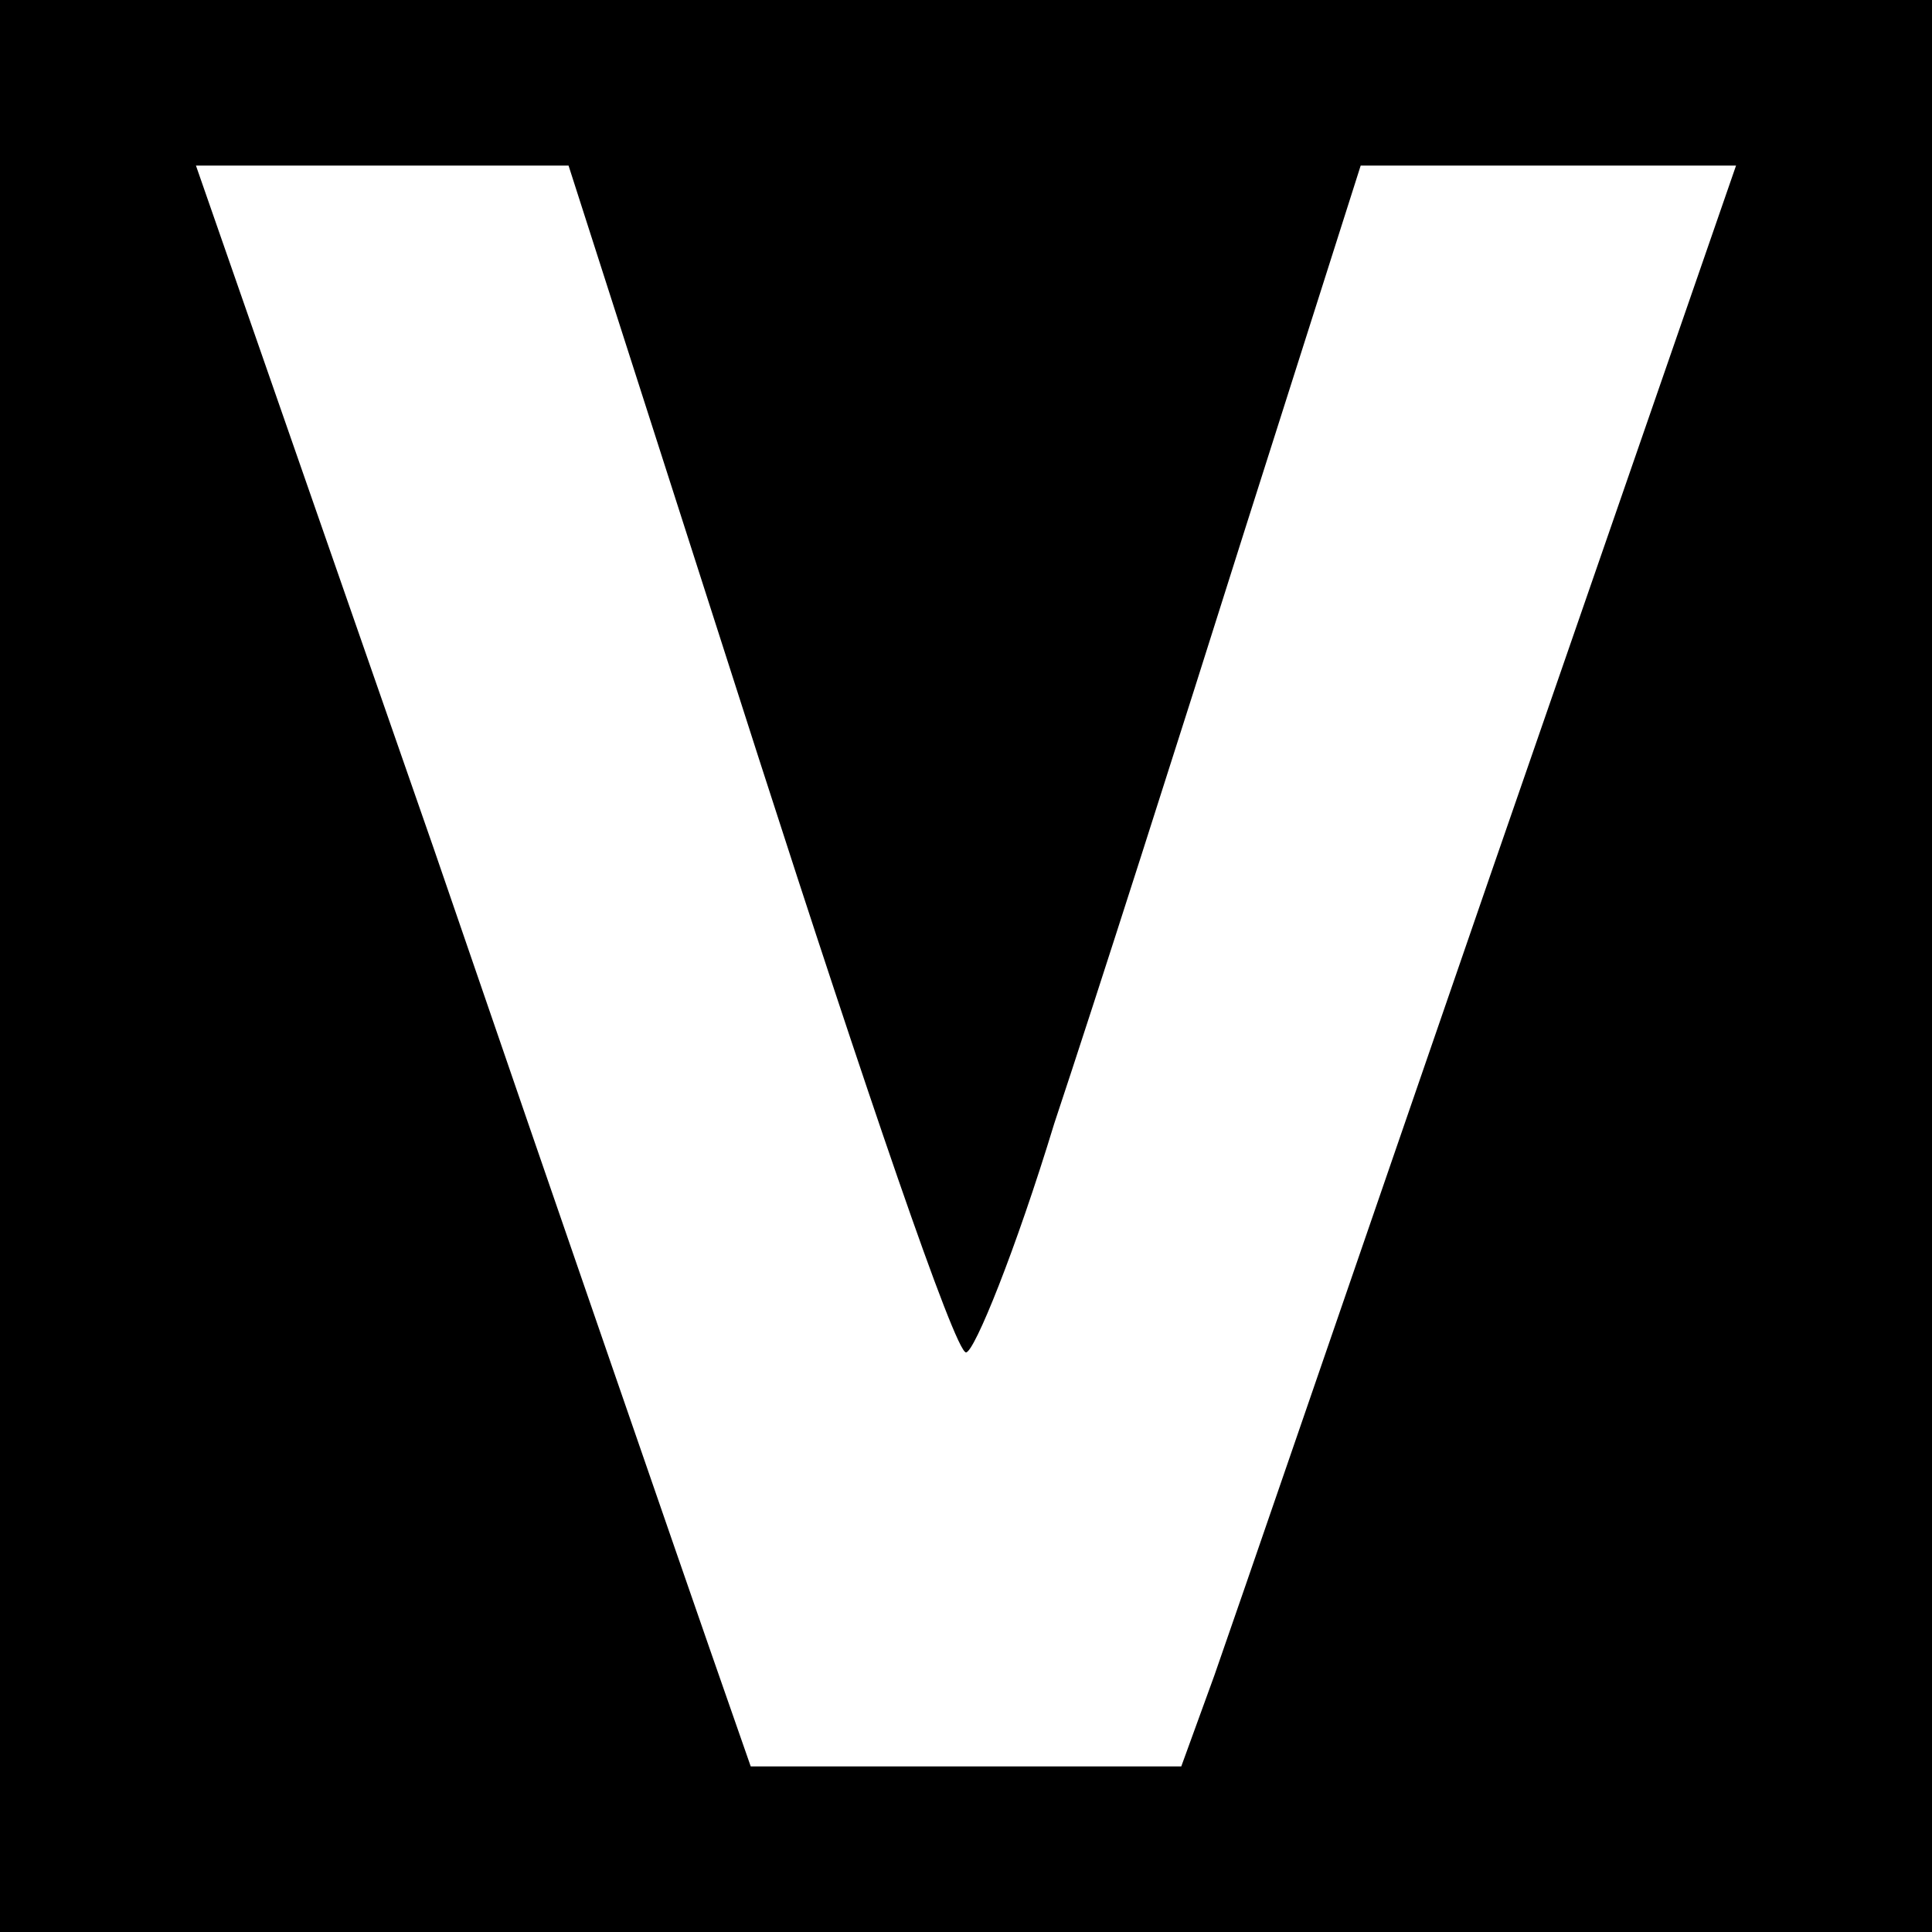 <?xml version="1.0" standalone="no"?>
<!DOCTYPE svg PUBLIC "-//W3C//DTD SVG 20010904//EN"
 "http://www.w3.org/TR/2001/REC-SVG-20010904/DTD/svg10.dtd">
<svg version="1.0" xmlns="http://www.w3.org/2000/svg"
 width="70pt" height="70pt" viewBox="0 0 70 70"
 preserveAspectRatio="xMidYMid meet">
<g transform="translate(0,70) scale(0.1,-0.1)"
fill="#000000" stroke="none">
<path d="M0 350 l0 -350 350 0 350 0 0 350 0 350 -350 0 -350 0 0 -350z m275
75 c38 -118 71 -215 75 -215 3 0 18 37 32 83 15 45 46 142 69 215 l42 132 68
0 68 0 -89 -257 c-49 -142 -94 -273 -100 -290 l-12 -33 -78 0 -78 0 -15 43
c-8 23 -53 153 -100 290 l-86 247 68 0 67 0 69 -215z"/>
</g>
</svg>

